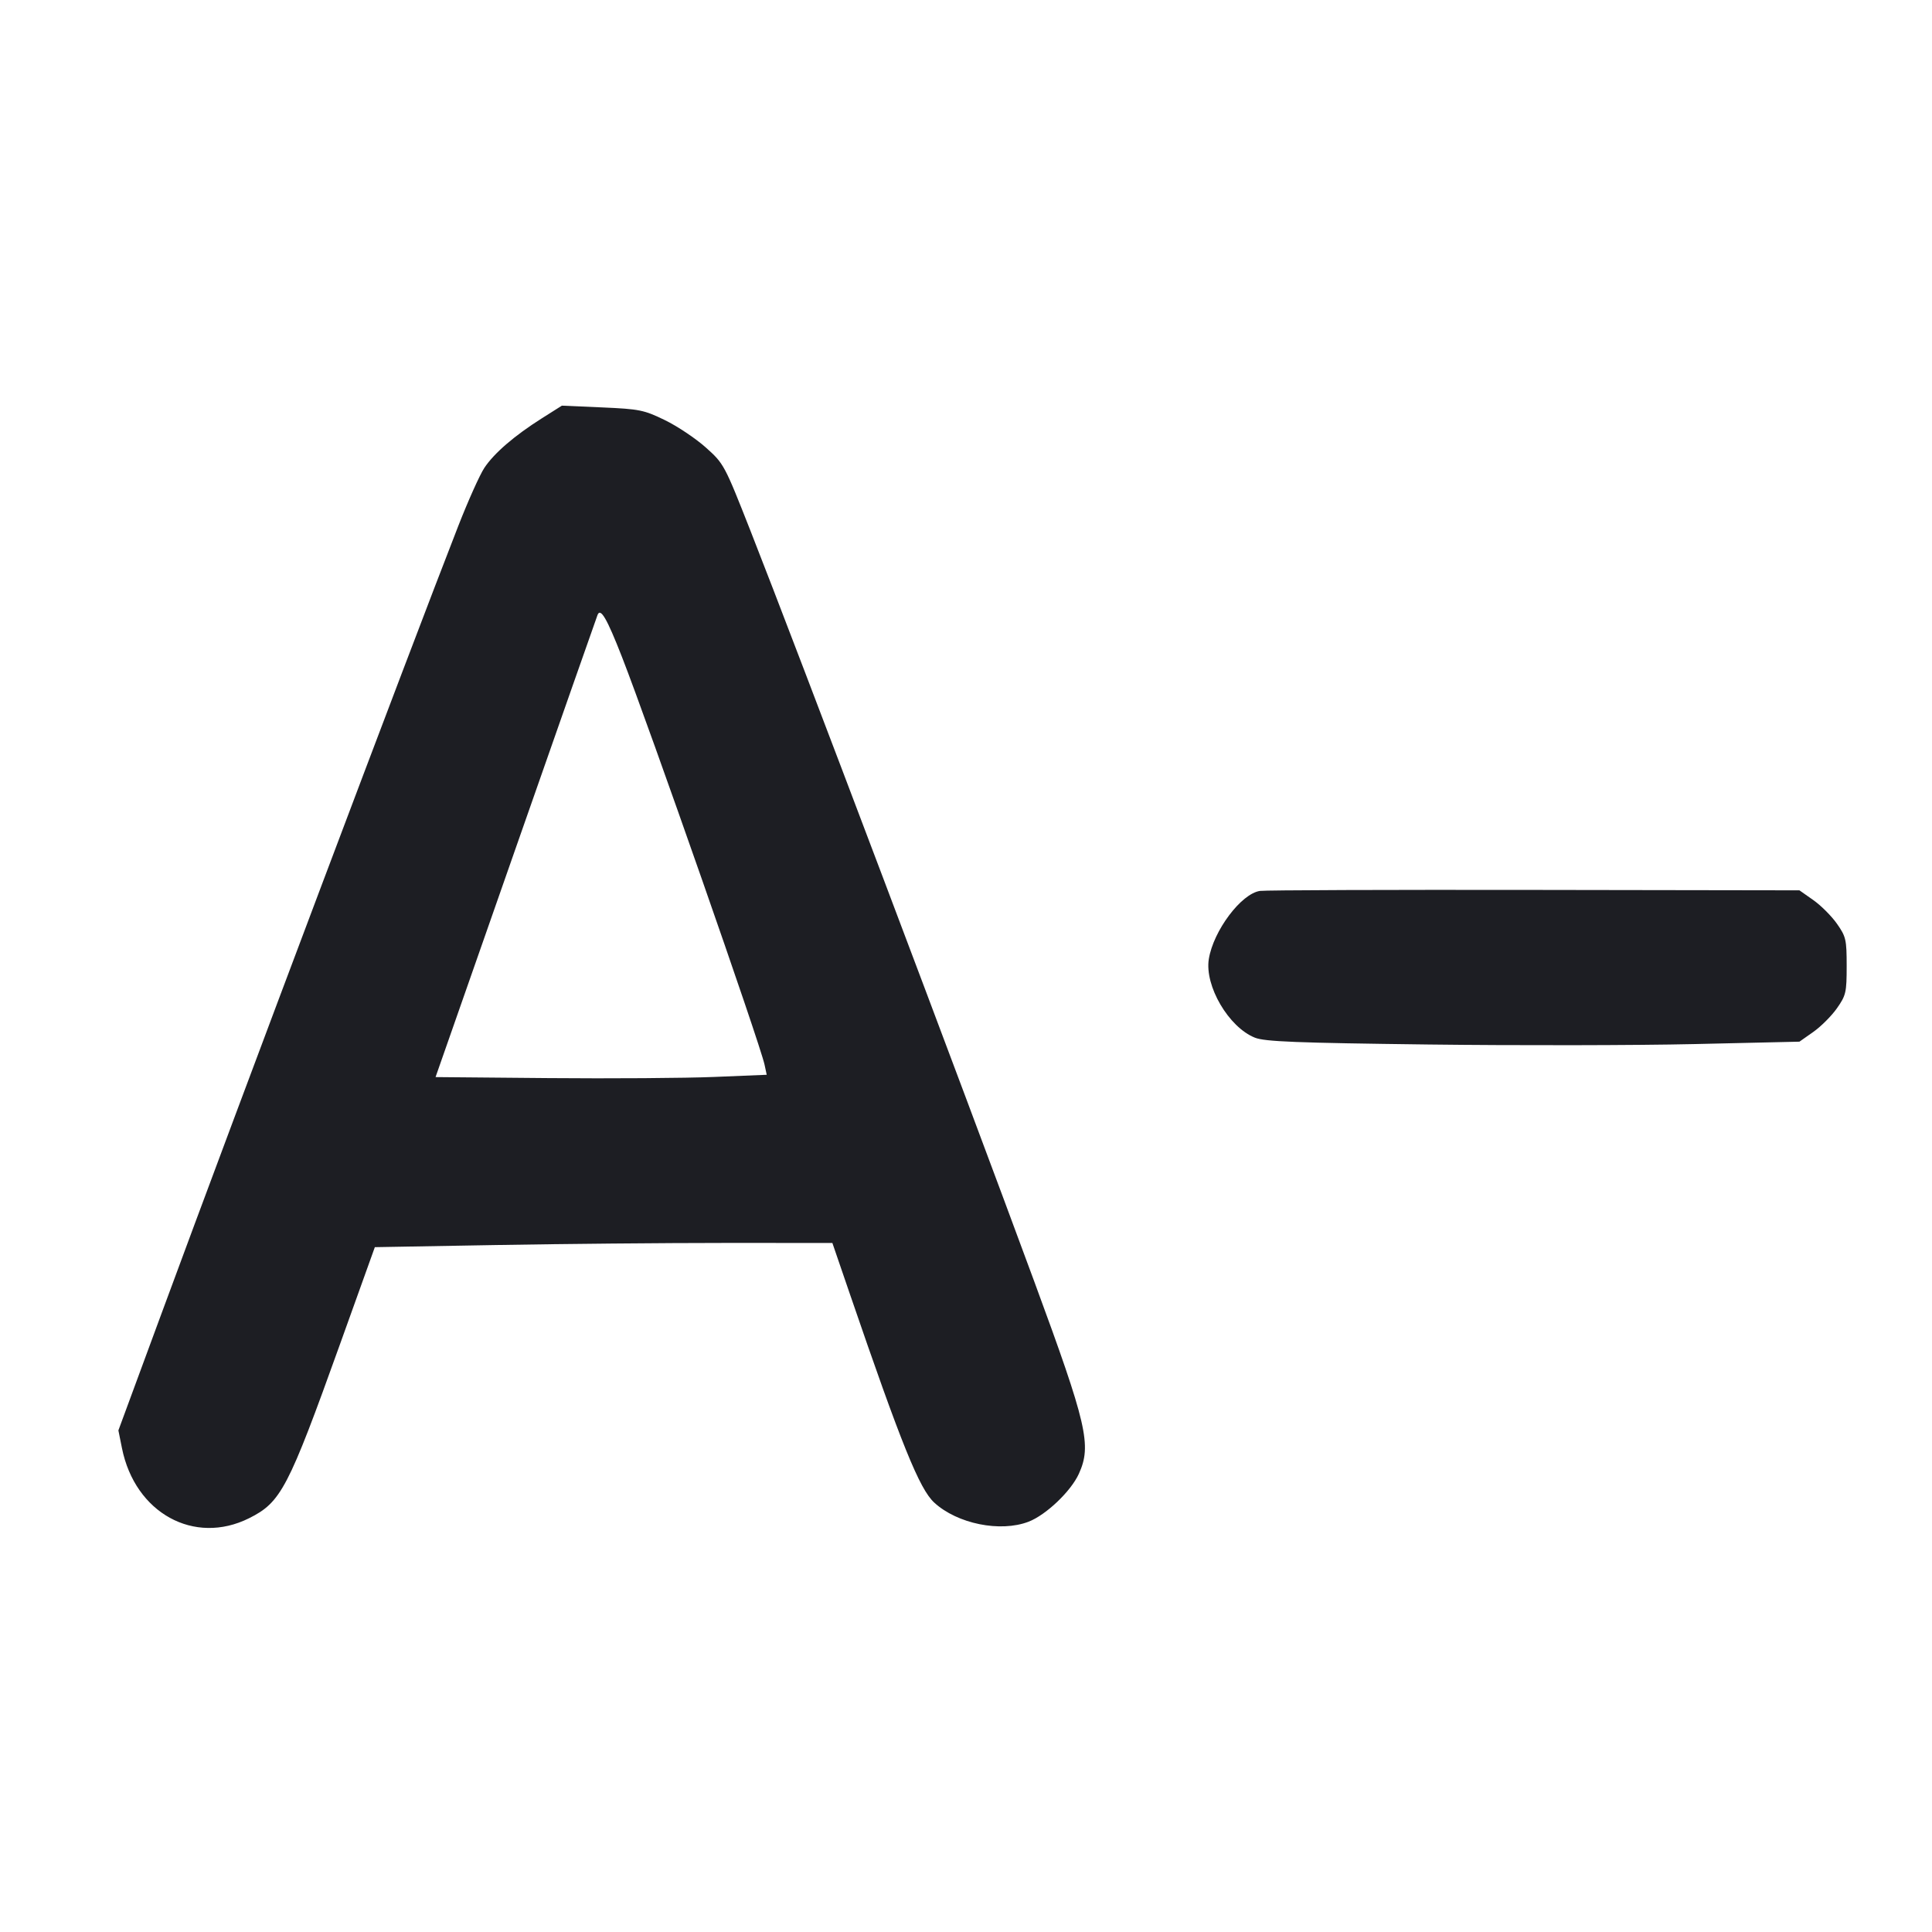<svg viewBox="0 0 2400 2400" fill="none" xmlns="http://www.w3.org/2000/svg"><path d="M673.198 519.590 C 638.964 541.234,613.748 562.966,601.644 581.256 C 596.019 589.755,581.460 622.199,569.289 653.354 C 509.047 807.563,299.318 1364.154,199.984 1633.440 L 147.072 1776.881 151.501 1798.931 C 167.689 1879.538,241.214 1920.047,309.465 1885.964 C 349.075 1866.184,357.974 1849.160,422.167 1670.357 L 465.638 1549.270 615.474 1546.635 C 697.883 1545.186,825.765 1544.010,899.655 1544.022 L 1034.000 1544.045 1055.591 1607.022 C 1119.963 1794.784,1142.187 1849.728,1160.599 1866.630 C 1189.245 1892.925,1242.568 1903.744,1277.594 1890.368 C 1299.349 1882.059,1330.295 1852.610,1340.202 1830.790 C 1356.310 1795.308,1350.453 1770.046,1284.831 1592.000 C 1194.099 1345.824,990.697 807.775,932.166 659.111 C 899.942 577.264,899.246 575.967,876.766 555.875 C 864.245 544.684,841.400 529.401,826.000 521.914 C 799.979 509.263,794.466 508.146,748.000 506.105 L 698.000 503.910 673.198 519.590 M772.501 815.752 C 806.653 903.097,944.025 1295.890,949.748 1322.564 L 952.444 1335.129 887.222 1337.811 C 851.350 1339.286,758.788 1339.932,681.529 1339.247 L 541.057 1338.000 640.495 1054.000 C 695.186 897.800,740.976 767.300,742.252 764.000 C 745.932 754.481,753.821 767.980,772.501 815.752 M1565.296 1106.720 C 1542.024 1109.912,1507.269 1156.150,1501.628 1191.422 C 1496.286 1224.833,1526.402 1276.144,1558.935 1289.060 C 1571.274 1293.959,1610.185 1295.489,1774.000 1297.512 C 1884.000 1298.871,2032.799 1298.636,2104.664 1296.991 L 2235.327 1294.000 2252.552 1281.888 C 2262.026 1275.227,2275.227 1262.022,2281.888 1252.544 C 2293.154 1236.514,2294.000 1232.846,2294.000 1200.000 C 2294.000 1167.154,2293.154 1163.486,2281.888 1147.456 C 2275.227 1137.978,2262.023 1124.773,2252.547 1118.112 L 2235.317 1106.000 1906.658 1105.489 C 1725.896 1105.208,1572.283 1105.762,1565.296 1106.720 " fill="#1D1E23" stroke="none" fill-rule="evenodd"/></svg>